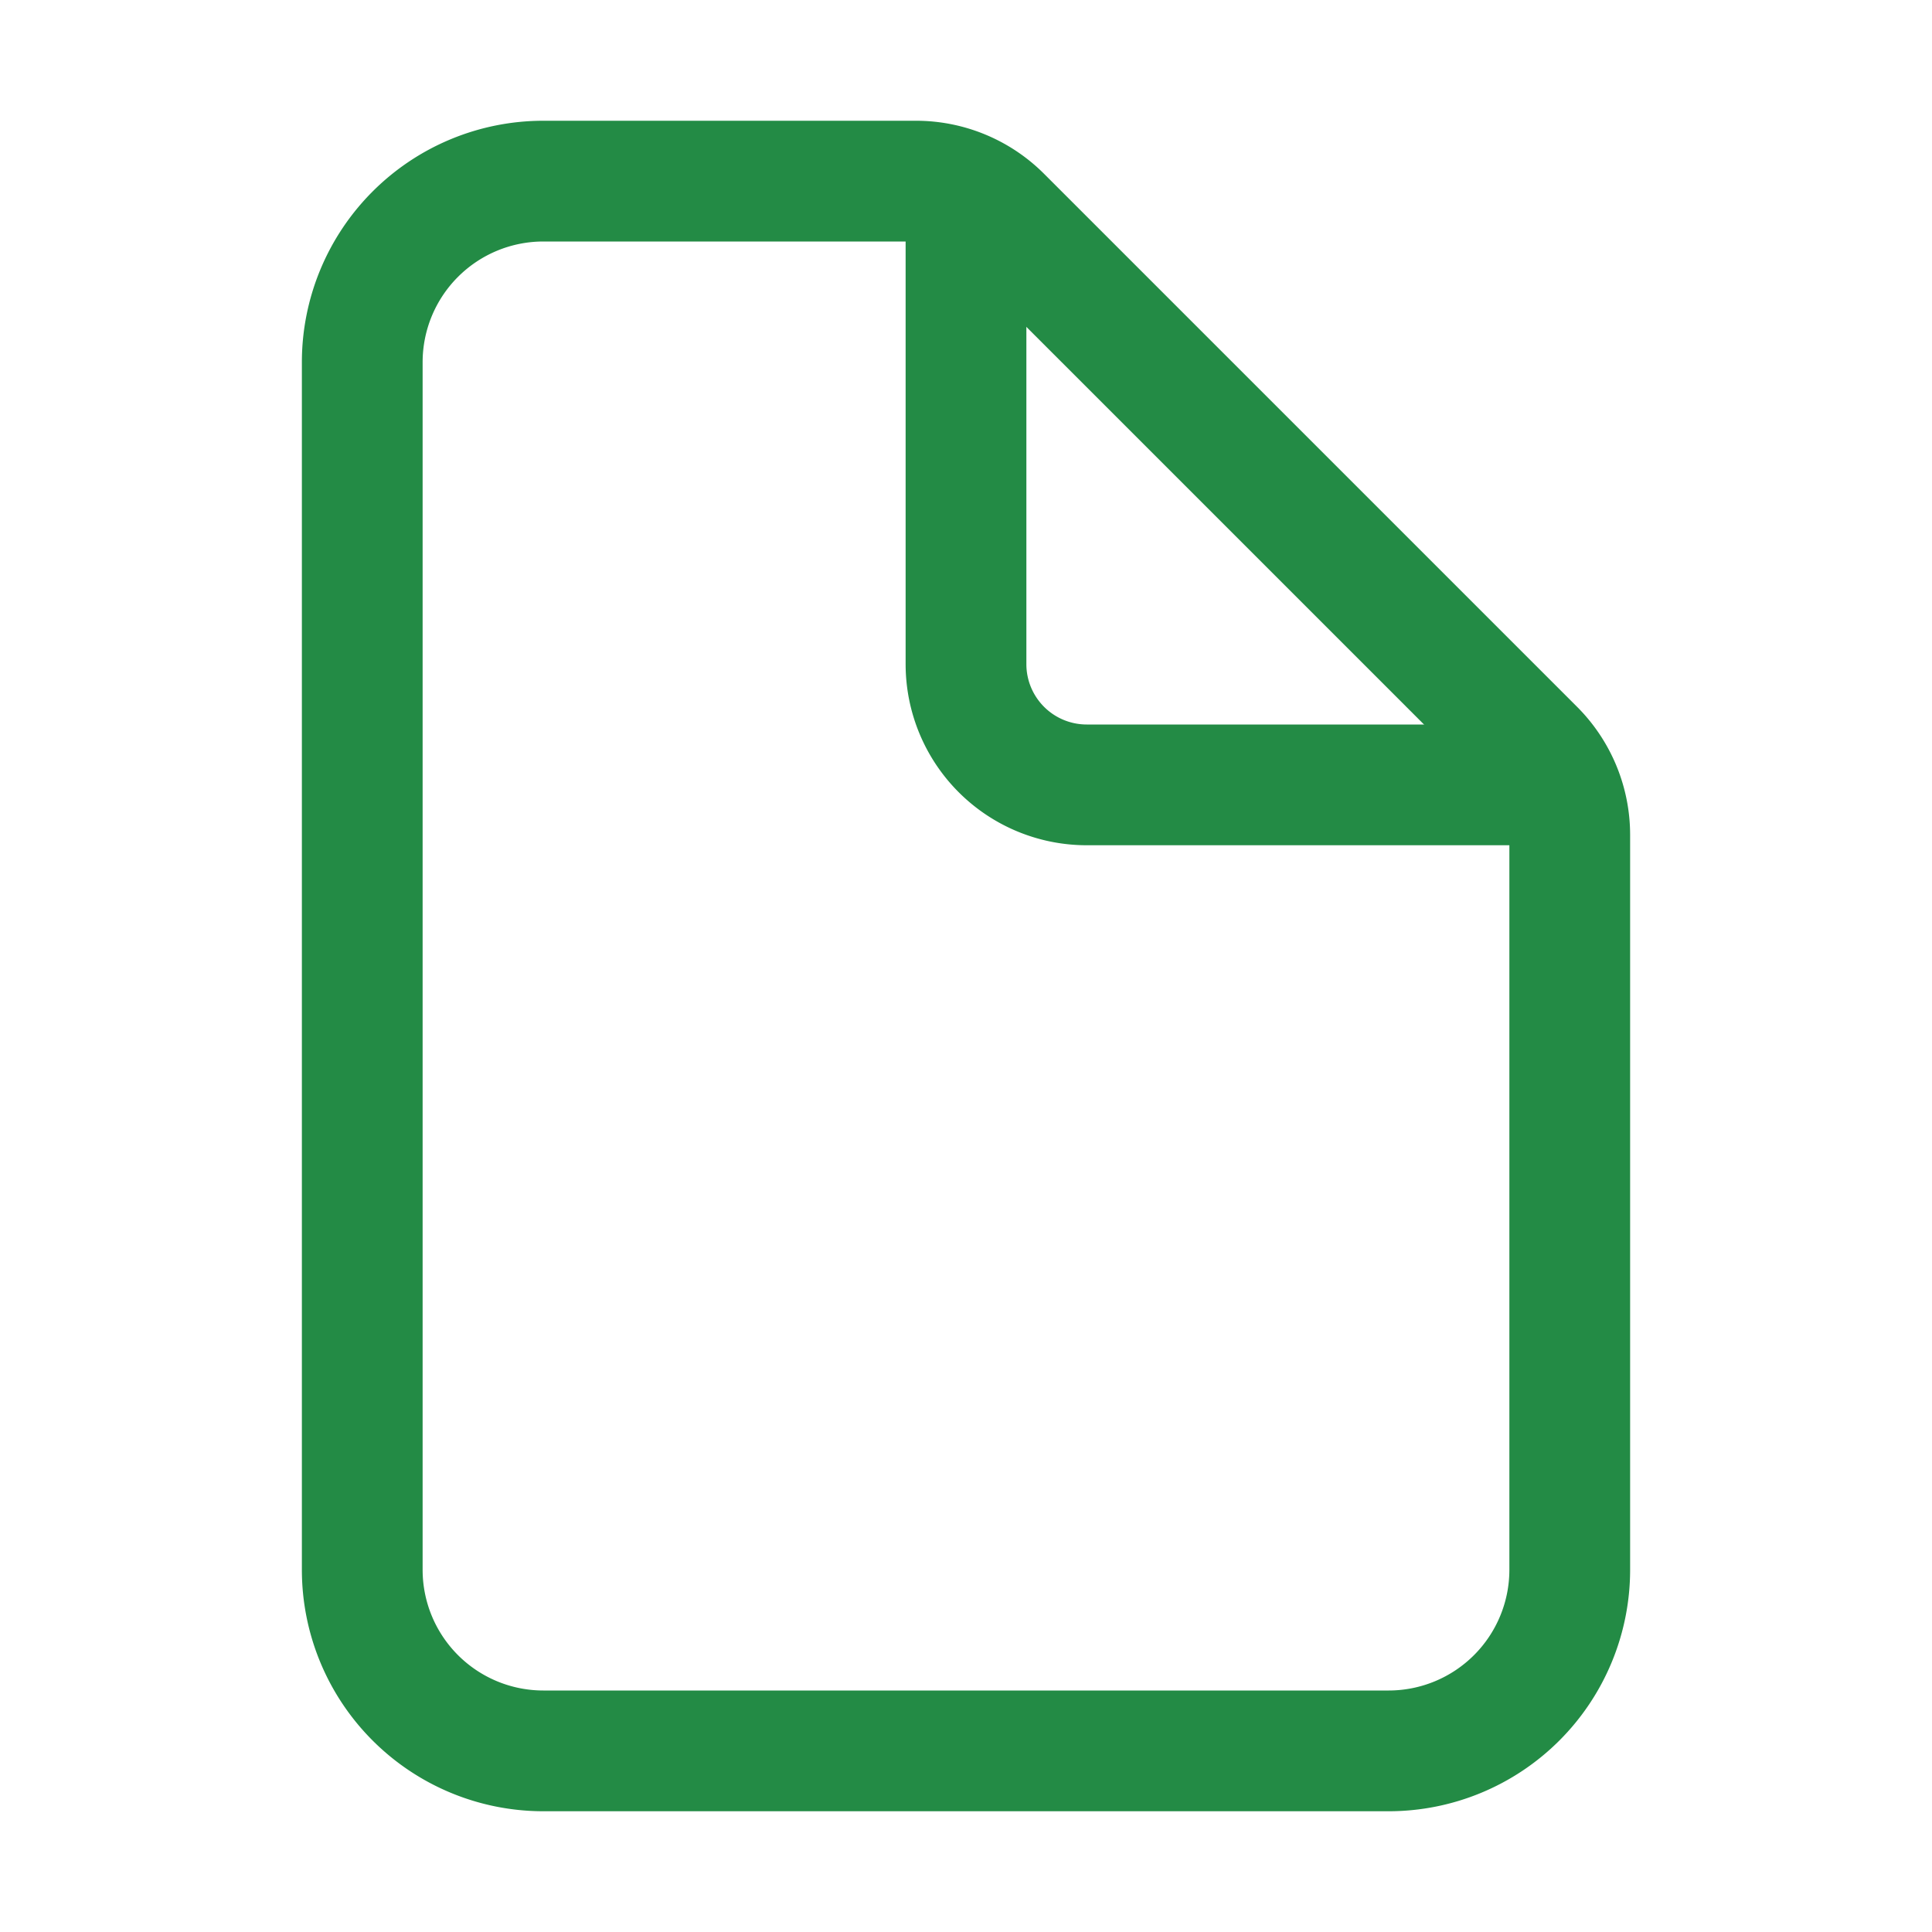 <svg xmlns='http://www.w3.org/2000/svg' width='512' height='512' viewBox='0 0 512 512'><title>ionicons-v5-e</title><path d='M416,221.25V416a48,48,0,0,1-48,48H144a48,48,0,0,1-48-48V96a48,48,0,0,1,48-48h98.75a32,32,0,0,1,22.62,9.37L406.63,198.63A32,32,0,0,1,416,221.25Z' style='fill:none;stroke:#238b45;stroke-linejoin:round;stroke-width:32px'/><path d='M256,56V176a32,32,0,0,0,32,32H408' style='fill:none;stroke:#238b45;stroke-linecap:round;stroke-linejoin:round;stroke-width:32px'/></svg>
